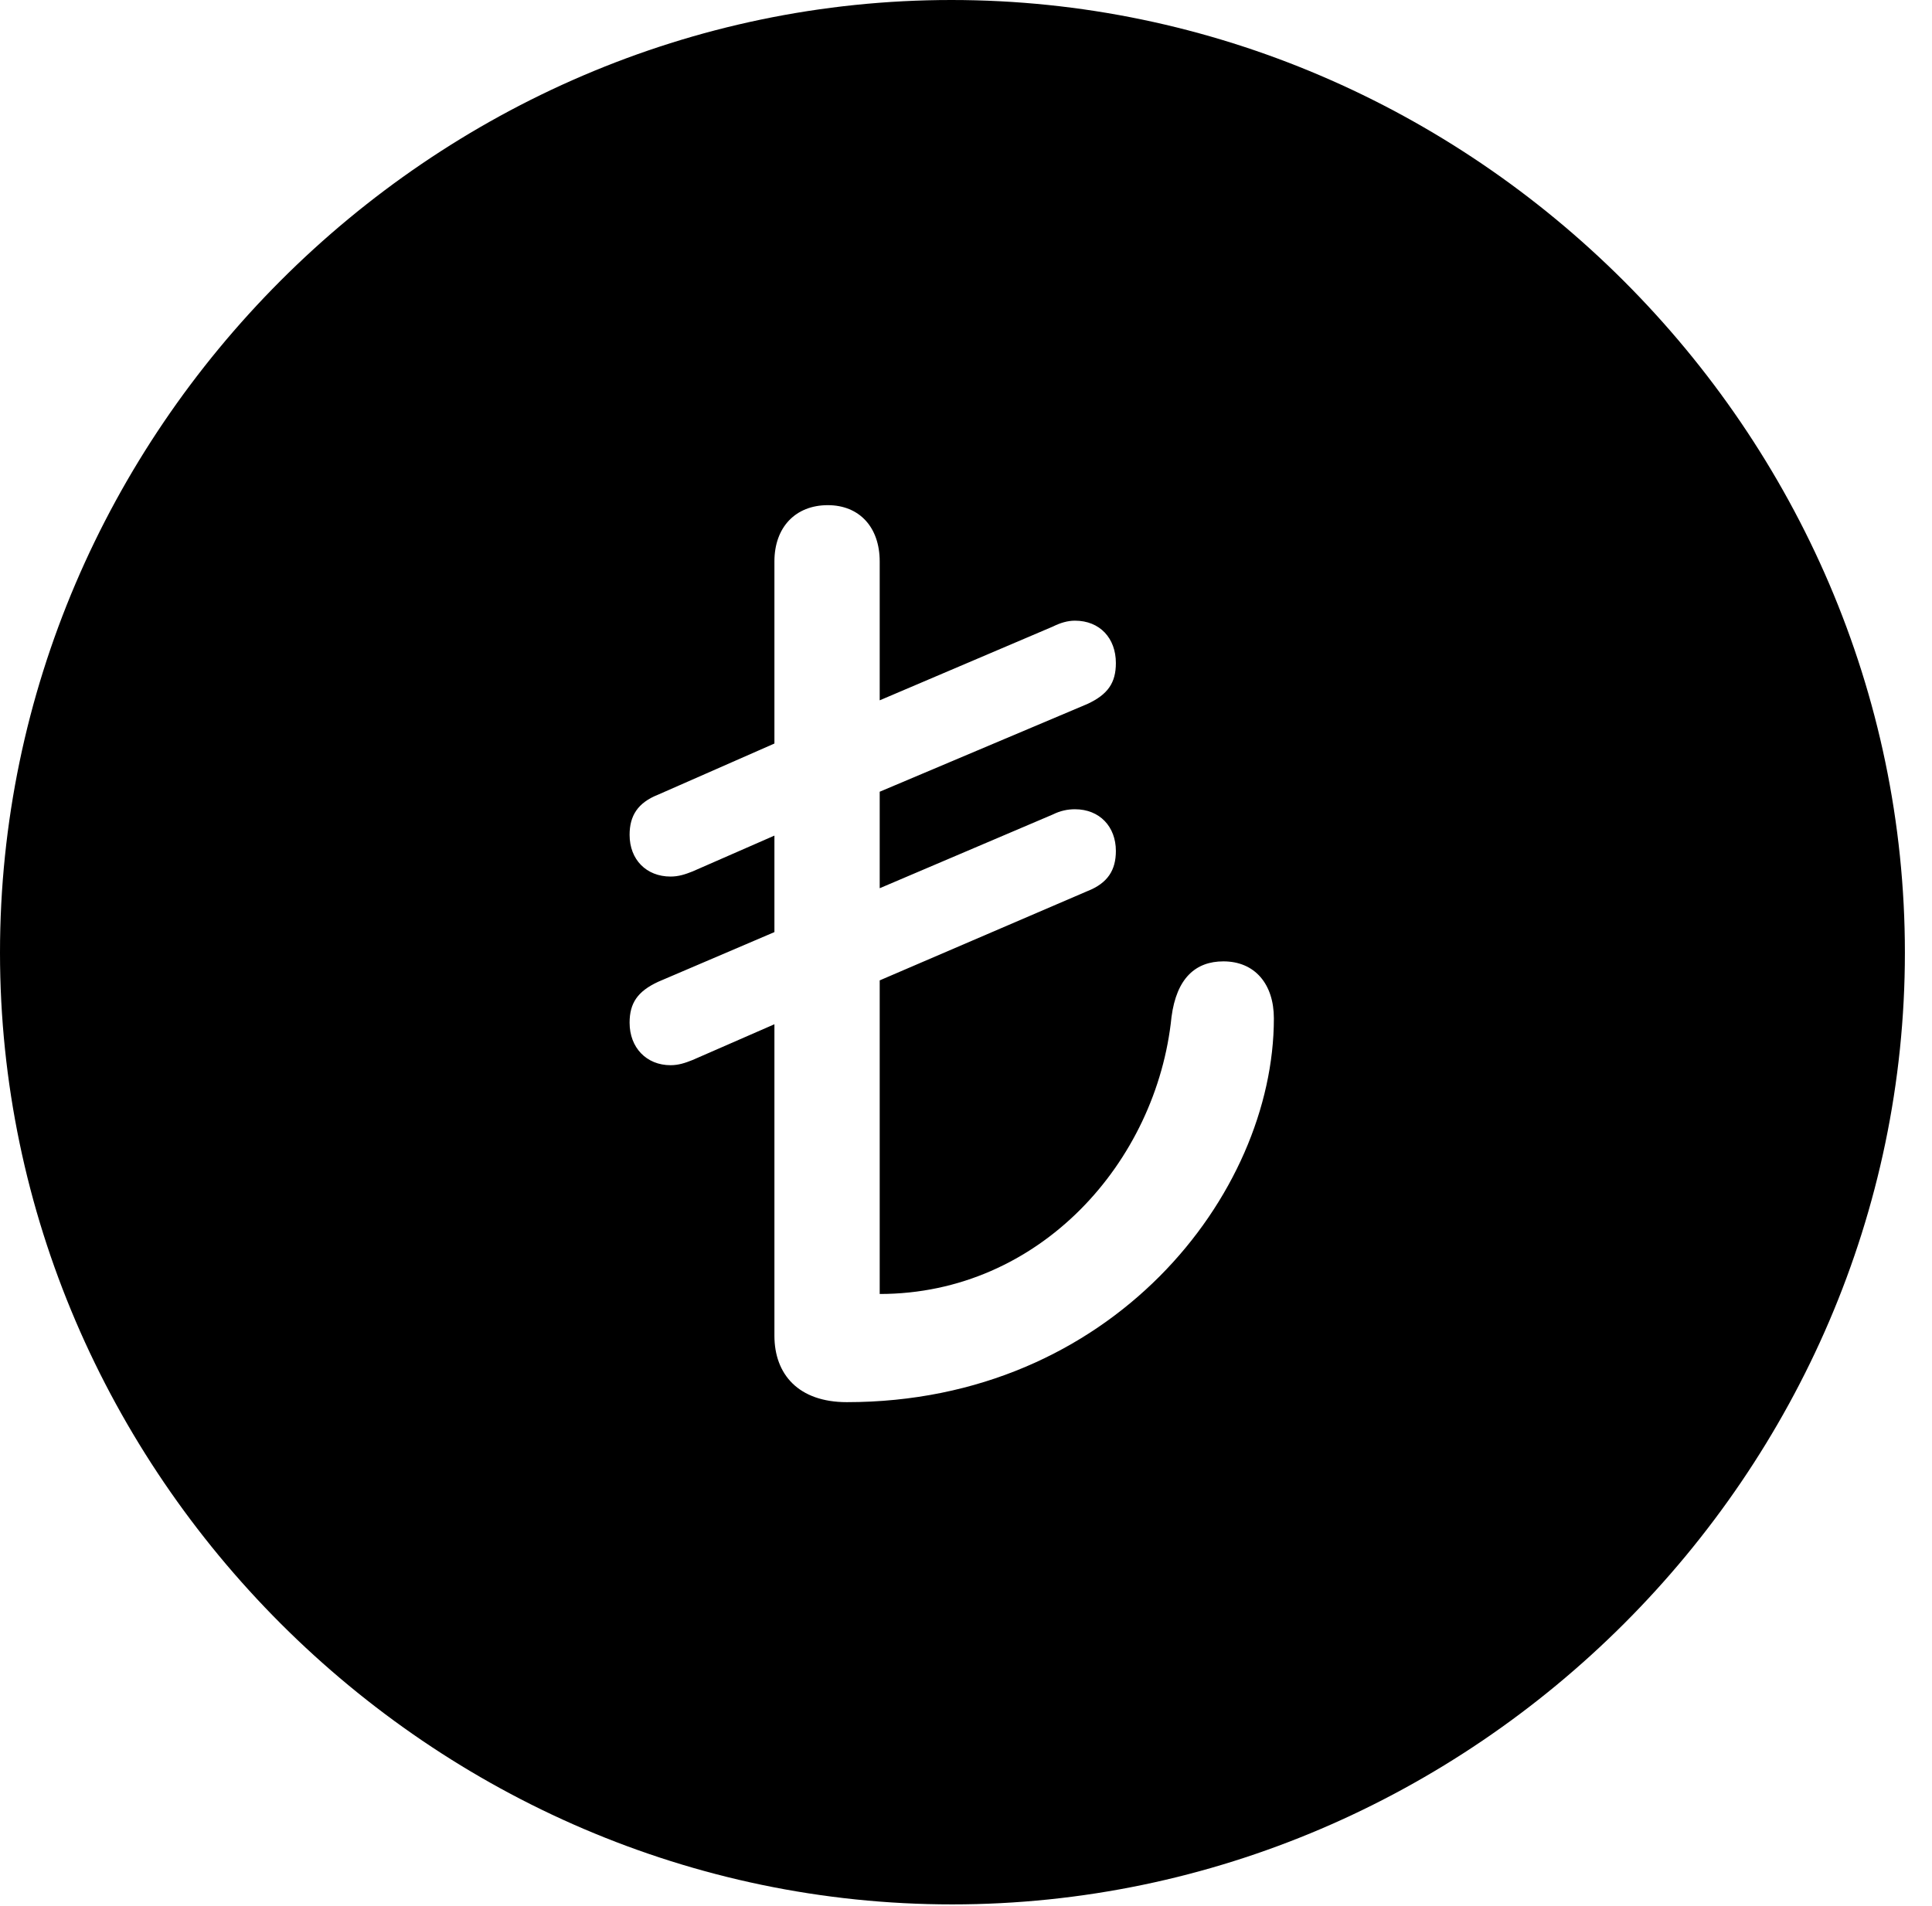 <svg version="1.1" xmlns="http://www.w3.org/2000/svg" xmlns:xlink="http://www.w3.org/1999/xlink" width="25.801" height="25.459" viewBox="0 0 25.801 25.459">
 <g>
  <rect height="25.459" opacity="0" width="25.801" x="0" y="0"/>
  <path d="M25.439 12.725C25.439 19.678 19.678 25.439 12.715 25.439C5.762 25.439 0 19.678 0 12.725C0 5.762 5.752 0 12.705 0C19.668 0 25.439 5.762 25.439 12.725ZM10.342 7.5L10.342 9.932L8.789 10.615C8.516 10.723 8.408 10.898 8.408 11.152C8.408 11.484 8.633 11.709 8.955 11.709C9.062 11.709 9.15 11.68 9.248 11.641L10.342 11.162L10.342 12.451L8.789 13.115C8.516 13.242 8.408 13.398 8.408 13.662C8.408 13.994 8.633 14.229 8.955 14.229C9.062 14.229 9.15 14.199 9.248 14.16L10.342 13.682L10.342 17.842C10.342 18.359 10.664 18.73 11.309 18.73C14.844 18.73 17.012 15.957 17.012 13.604C17.012 13.145 16.758 12.842 16.338 12.842C15.967 12.842 15.713 13.066 15.645 13.584C15.449 15.518 13.887 17.285 11.748 17.285L11.748 13.096L14.521 11.904C14.795 11.797 14.902 11.621 14.902 11.367C14.902 11.045 14.688 10.81 14.355 10.81C14.258 10.81 14.16 10.83 14.062 10.879L11.748 11.865L11.748 10.576L14.521 9.404C14.795 9.277 14.902 9.121 14.902 8.857C14.902 8.525 14.688 8.291 14.355 8.291C14.258 8.291 14.16 8.32 14.062 8.369L11.748 9.355L11.748 7.5C11.748 7.041 11.475 6.748 11.055 6.748C10.625 6.748 10.342 7.041 10.342 7.5Z" fill="currentColor"/>
 </g>
</svg>
